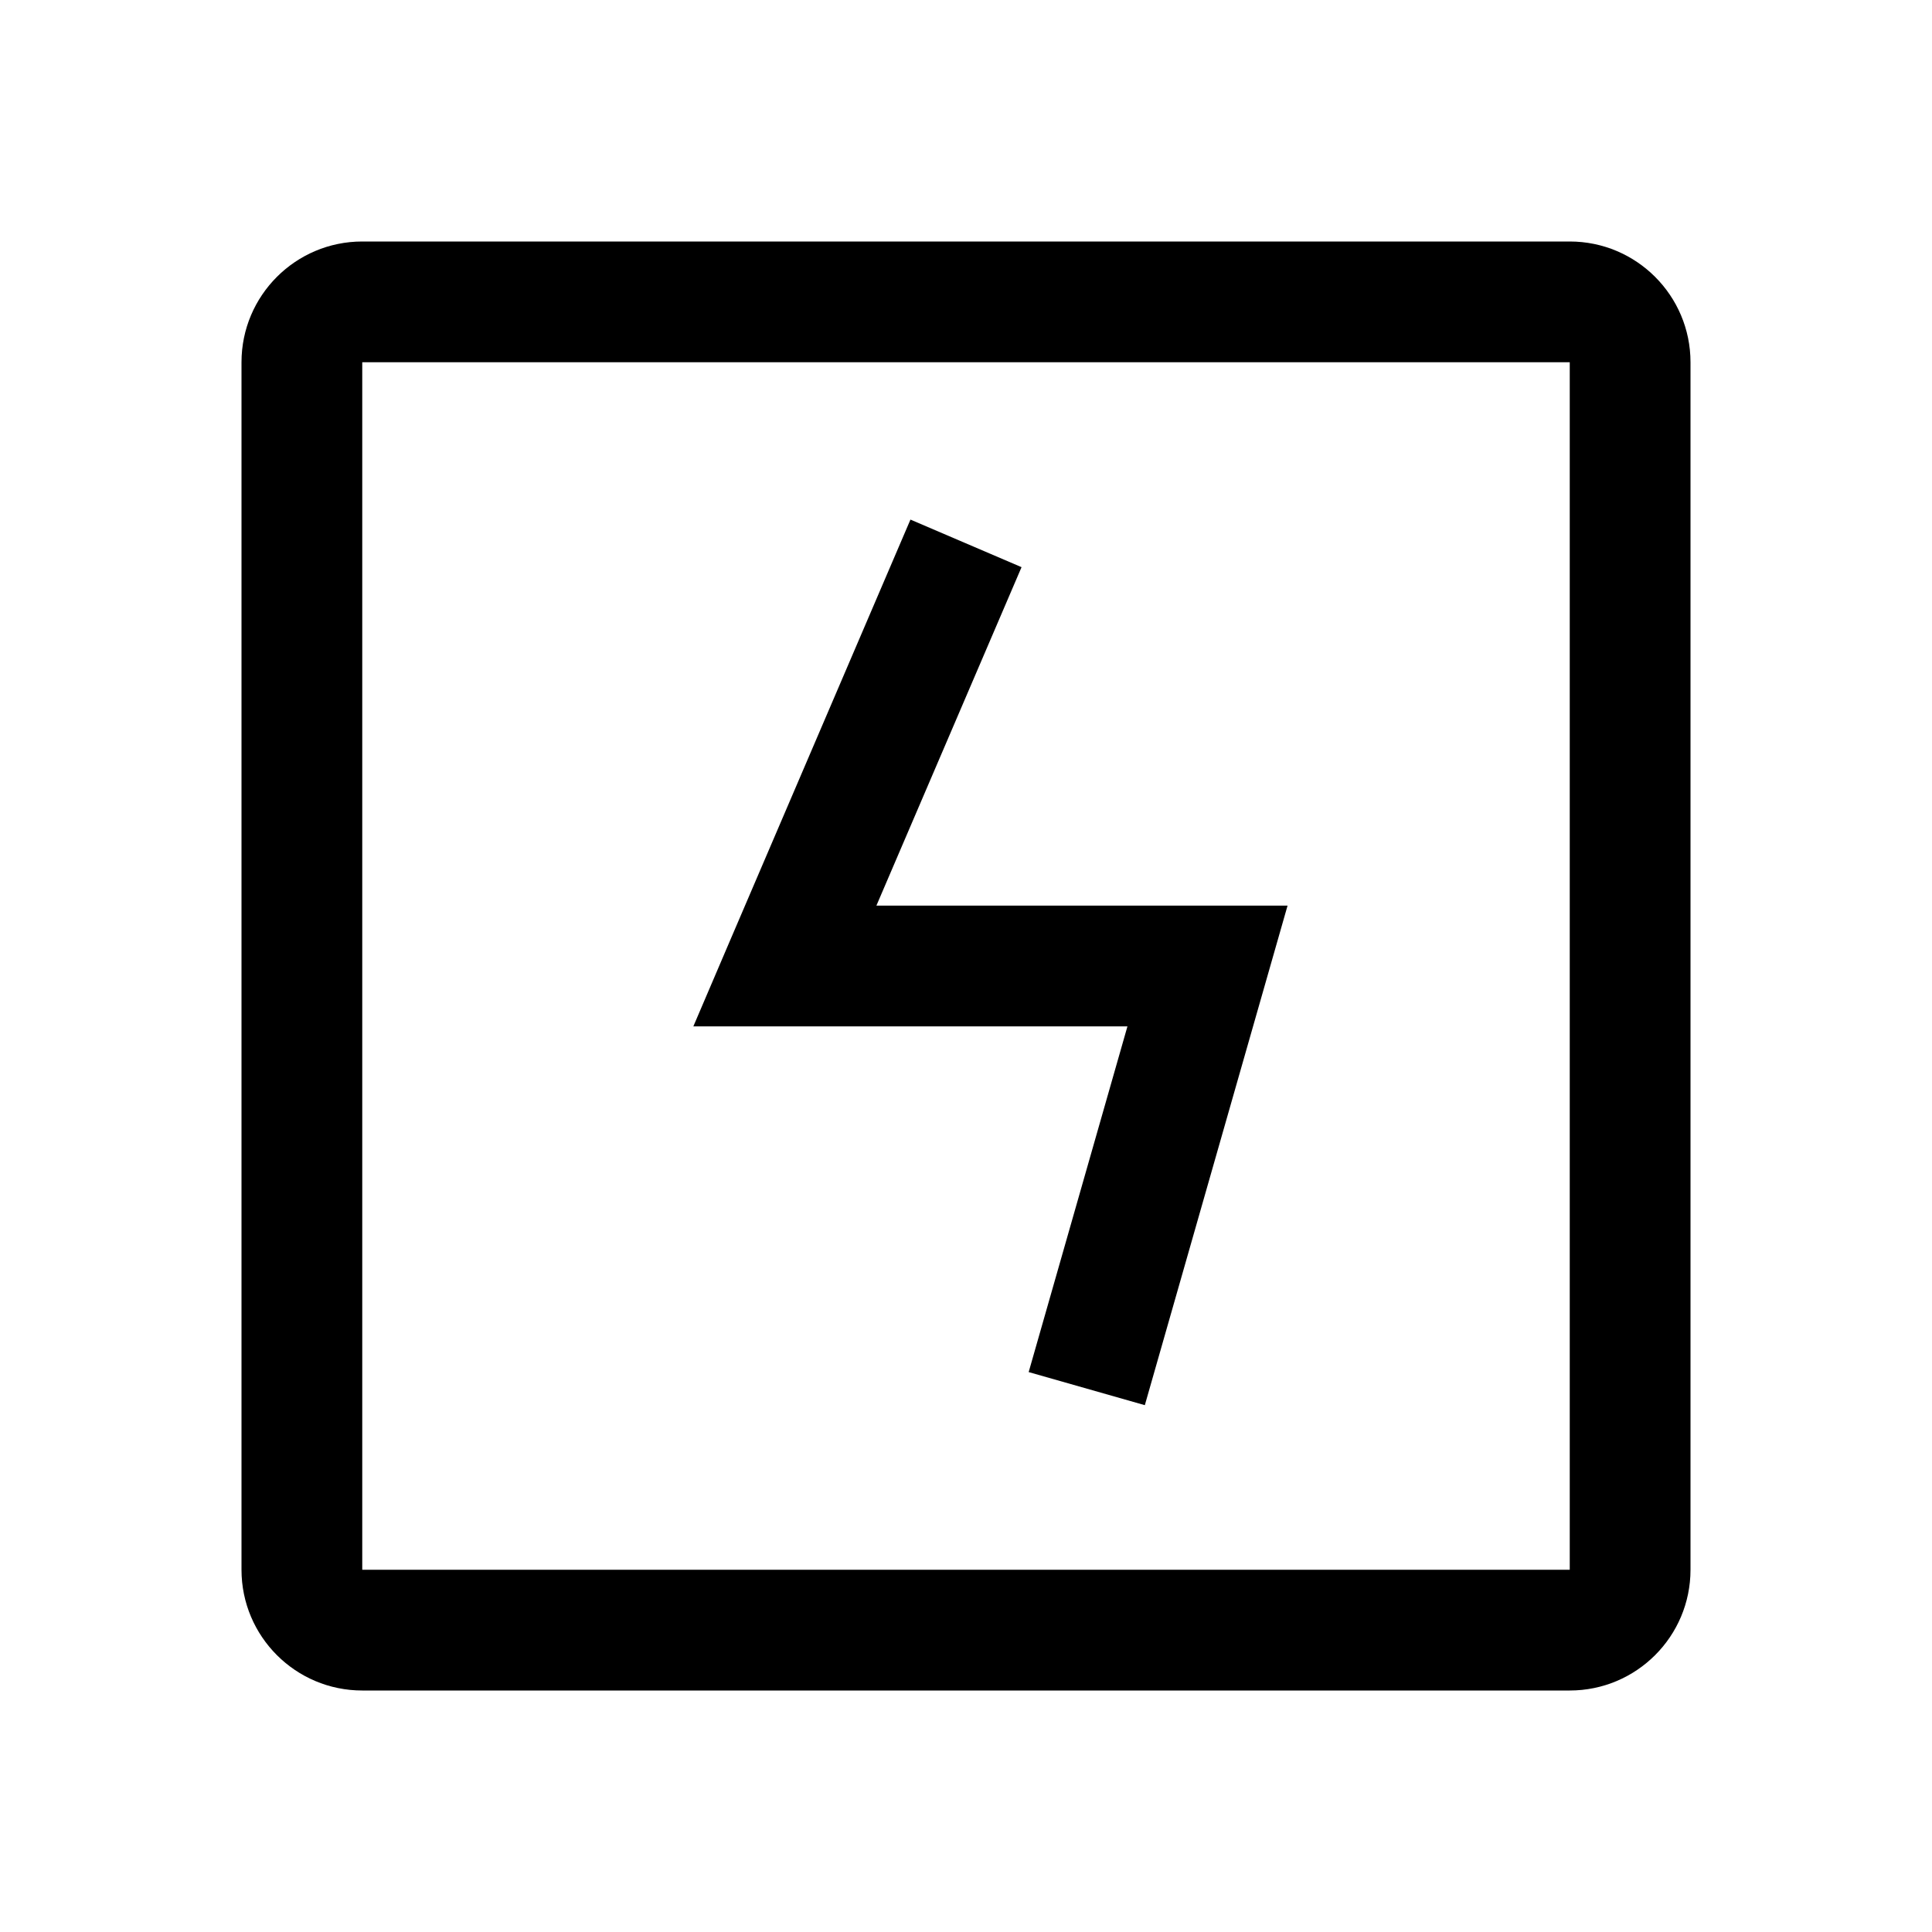 <svg viewBox="0 0 16 16" xmlns="http://www.w3.org/2000/svg">
<path fill-rule="evenodd" clip-rule="evenodd" d="M3 3H13V13H3L3 3ZM2 3C2 2.448 2.448 2 3 2H13C13.552 2 14 2.448 14 3V13C14 13.552 13.552 14 13 14H3C2.448 14 2 13.552 2 13V3ZM7.54 4.303L6.04 7.803L5.742 8.5H6.5H9.337L8.519 11.363L9.481 11.637L10.481 8.137L10.663 7.5H10H7.258L8.46 4.697L7.54 4.303Z" />
</svg>
